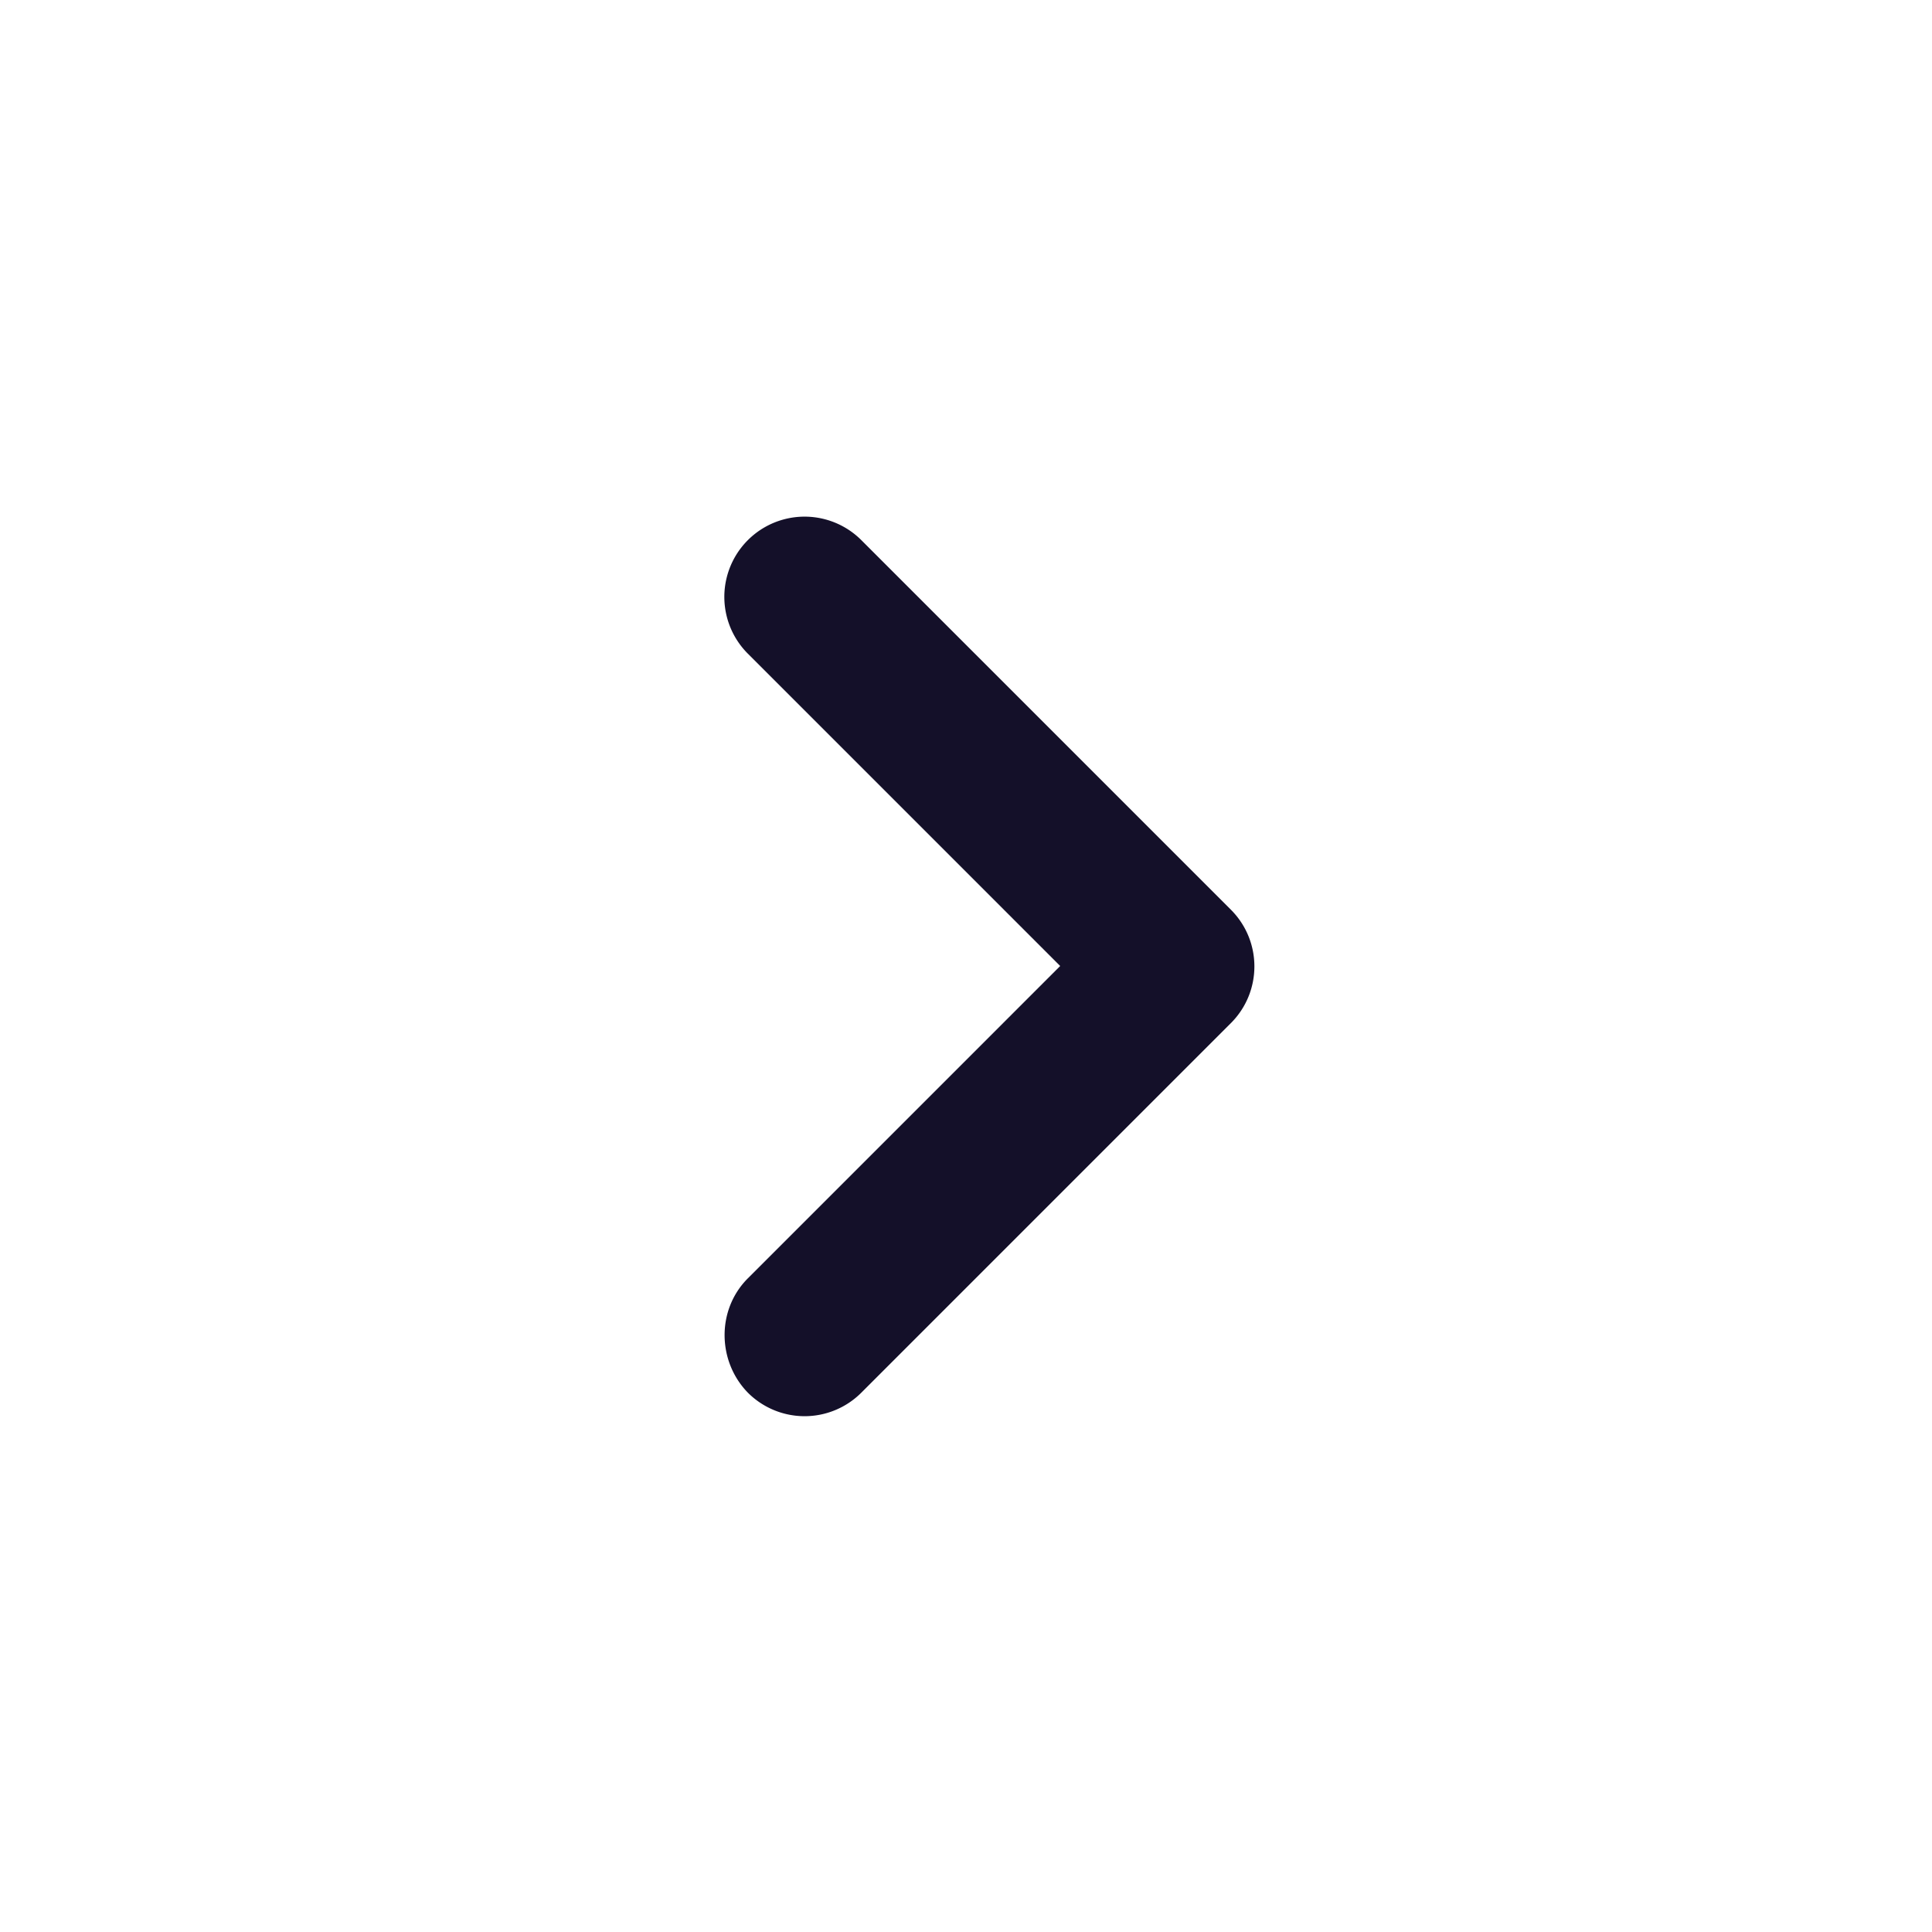 <svg xmlns="http://www.w3.org/2000/svg" width="24" height="24" viewBox="0 0 24 24">
    <path fill="#141029" fill-rule="nonzero" d="M9.29 15.88L13.17 12 9.29 8.12a.996.996 0 1 1 1.41-1.41l4.59 4.59c.39.39.39 1.02 0 1.41L10.7 17.3a.996.996 0 0 1-1.41 0c-.38-.39-.39-1.03 0-1.42z"/>
</svg>
